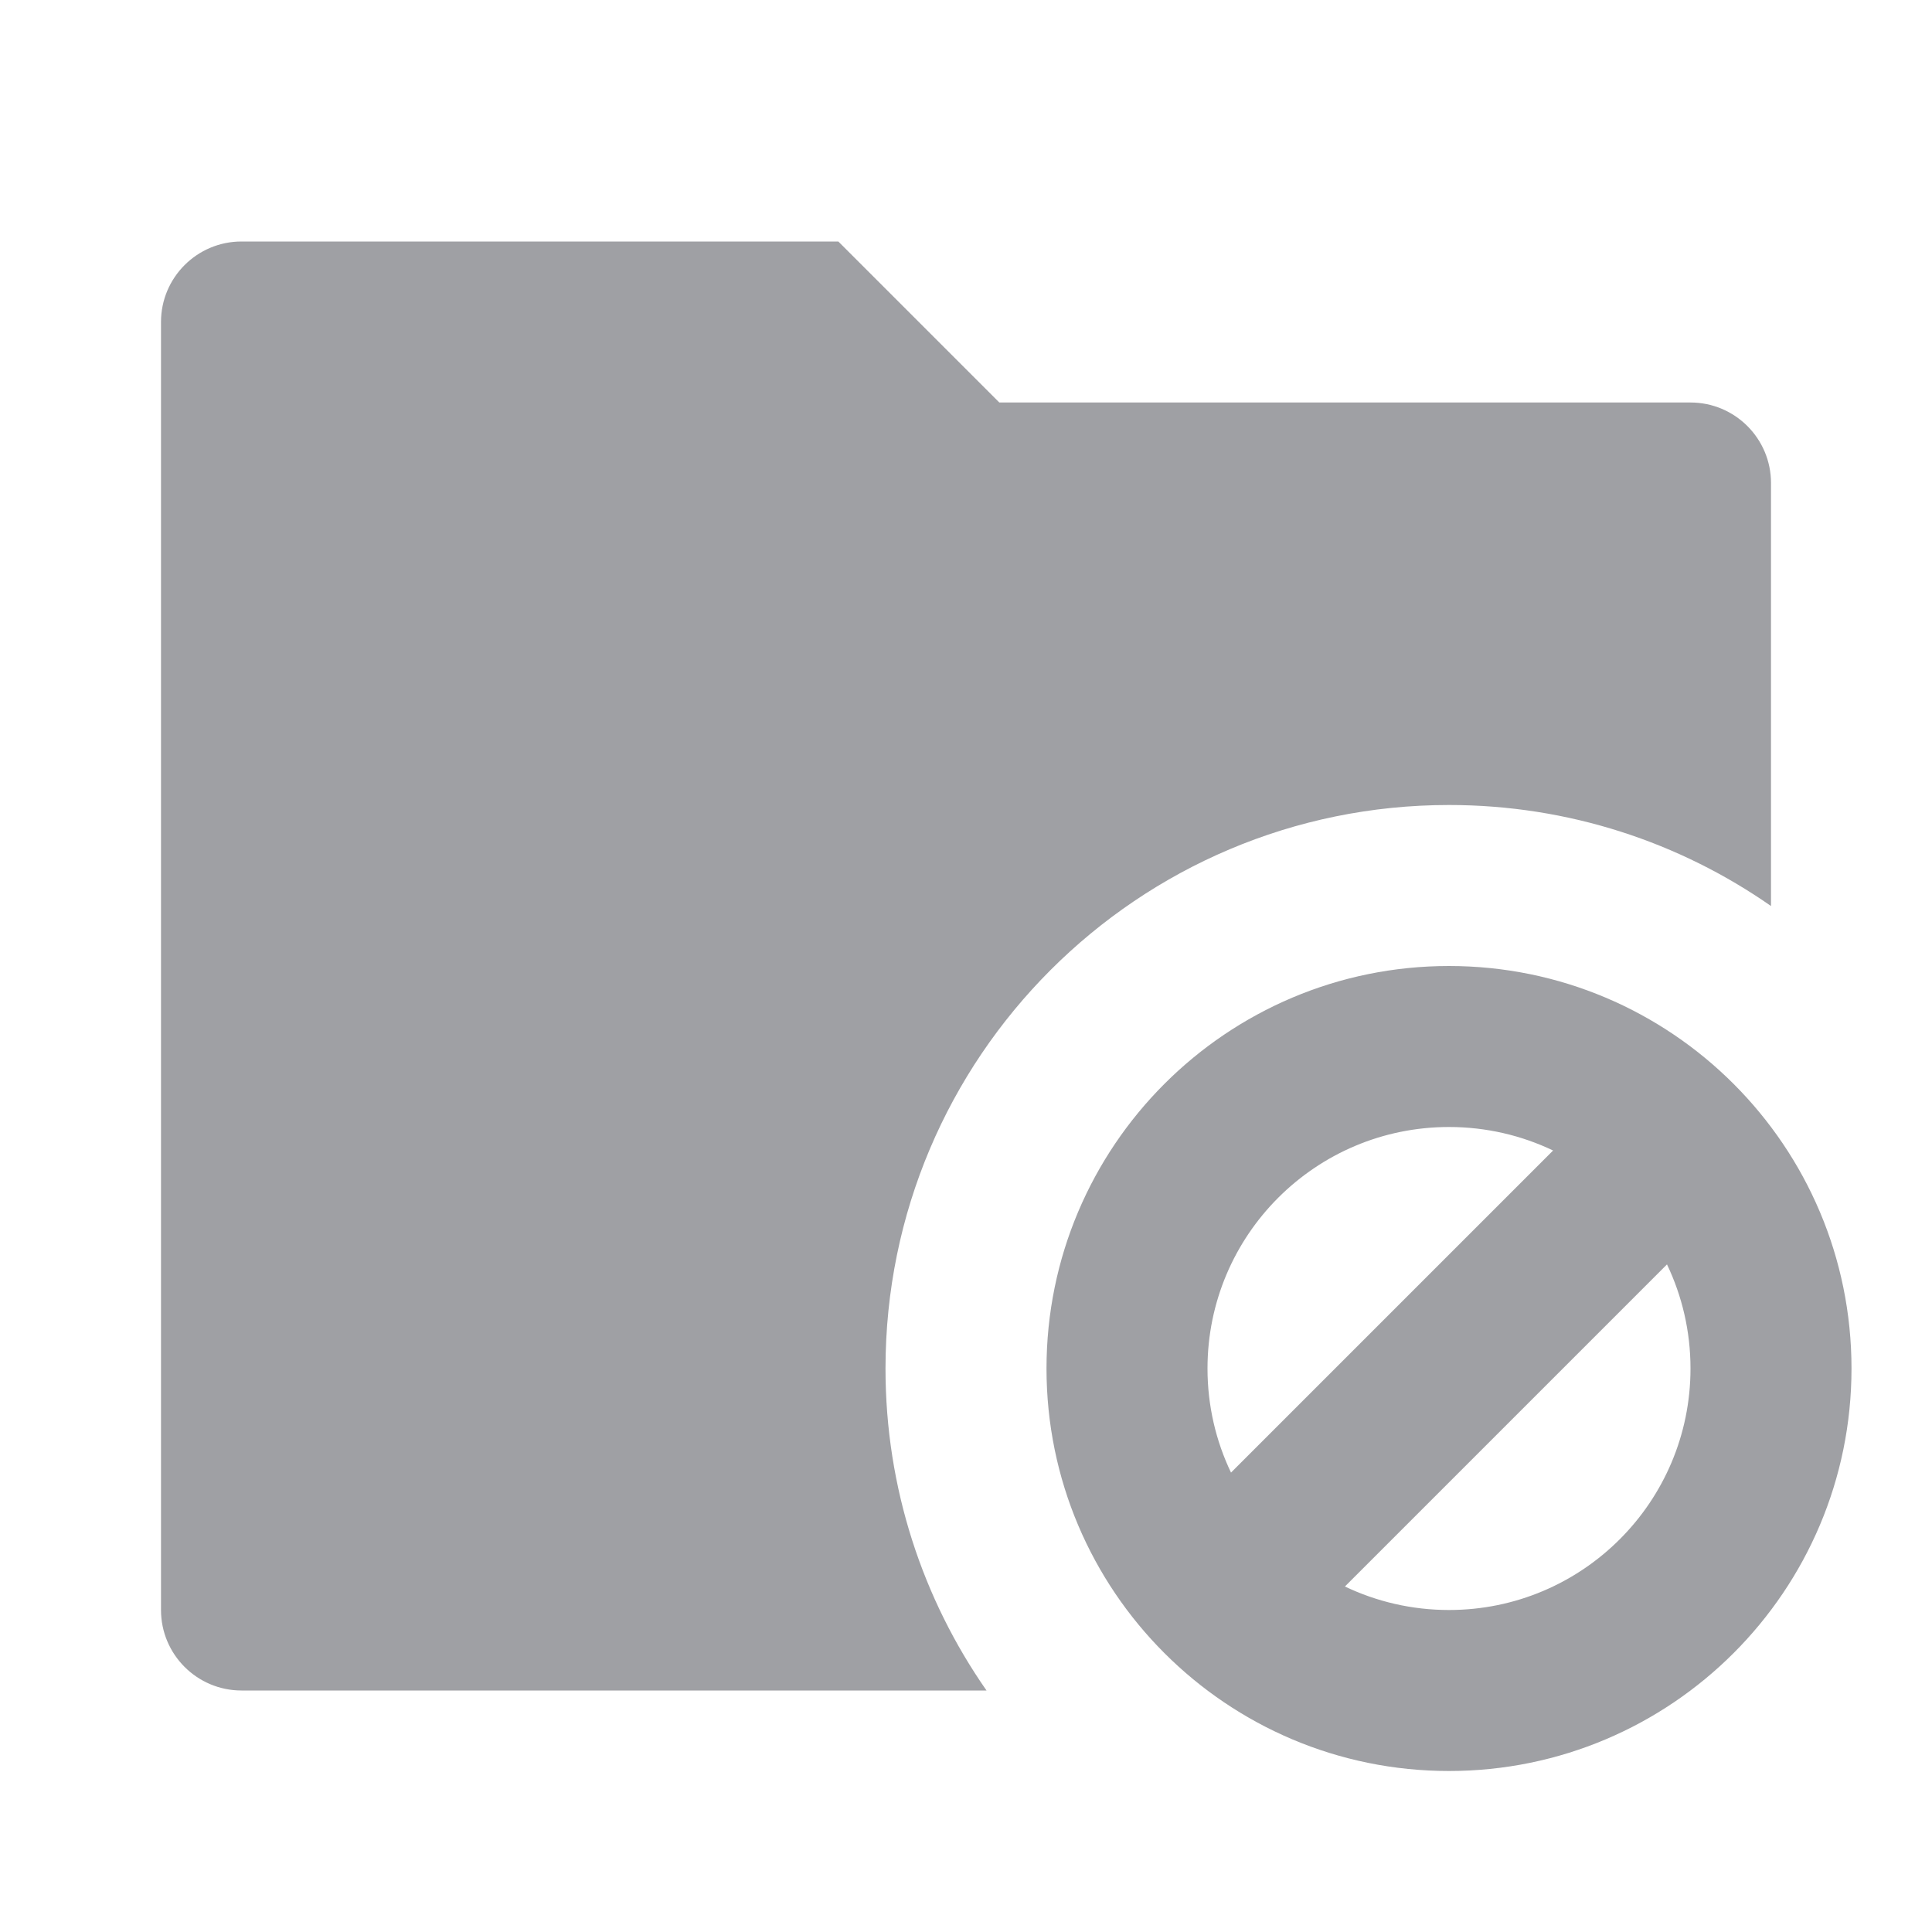 <svg xmlns="http://www.w3.org/2000/svg" viewBox="0 0 24 24" width="64" height="64" fill="rgba(159,160,164,1)"><path d="M22 11.255C20.866 10.464 19.487 10 18 10C14.134 10 11 13.134 11 17C11 18.487 11.464 19.866 12.255 21H3C2.448 21 2 20.552 2 20V4C2 3.448 2.448 3 3 3H10.414L12.414 5H21C21.552 5 22 5.448 22 6V11.255ZM18 22C15.239 22 13 19.761 13 17C13 14.239 15.239 12 18 12C20.761 12 23 14.239 23 17C23 19.761 20.761 22 18 22ZM16.707 19.708C17.098 19.895 17.537 20 18 20C19.657 20 21 18.657 21 17C21 16.537 20.895 16.098 20.708 15.707L16.707 19.708ZM15.292 18.293L19.293 14.292C18.902 14.105 18.463 14 18 14C16.343 14 15 15.343 15 17C15 17.463 15.105 17.902 15.292 18.293Z"></path></svg>